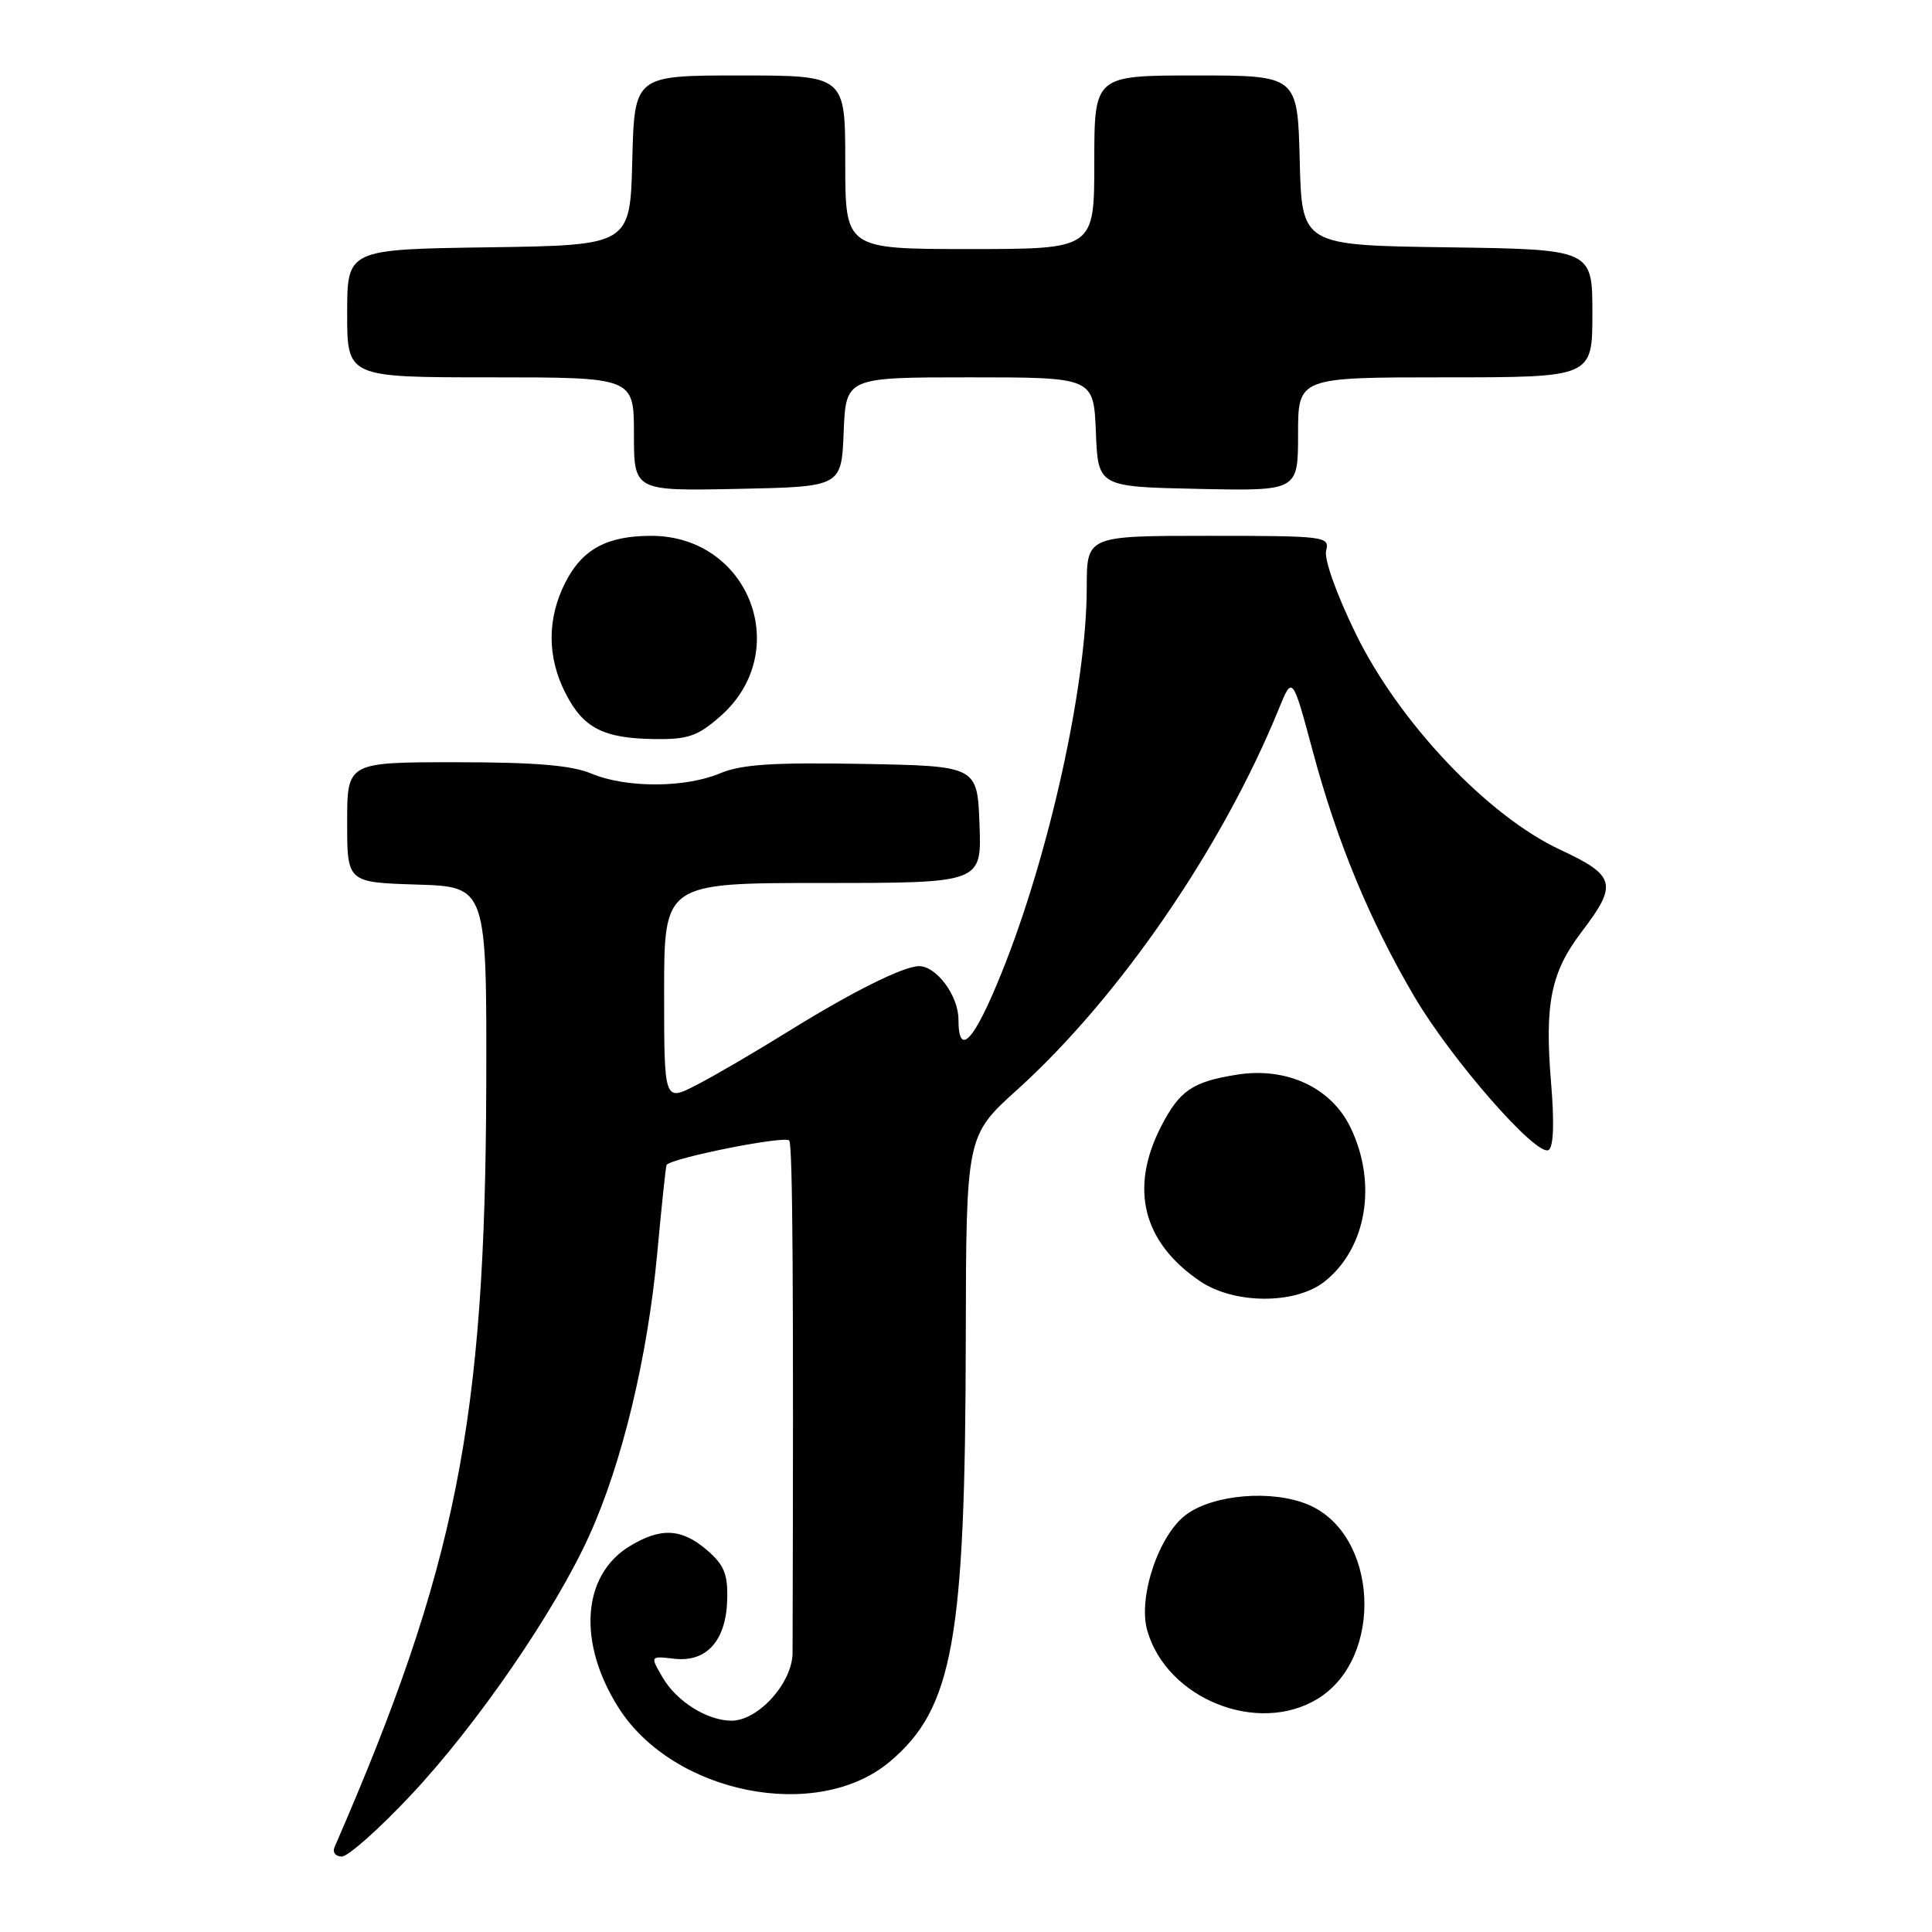 <?xml version="1.0" encoding="UTF-8" standalone="no"?>
<!DOCTYPE svg PUBLIC "-//W3C//DTD SVG 1.1//EN" "http://www.w3.org/Graphics/SVG/1.1/DTD/svg11.dtd" >
<svg xmlns="http://www.w3.org/2000/svg" xmlns:xlink="http://www.w3.org/1999/xlink" version="1.1" viewBox="0 0 256 256">
 <g >
 <path fill="currentColor"
d=" M 54.40 237.91 C 63.15 228.61 73.54 213.51 78.09 203.45 C 82.43 193.88 85.79 179.93 87.08 166.14 C 87.67 159.74 88.23 154.43 88.33 154.34 C 89.33 153.36 104.14 150.43 104.58 151.13 C 105.04 151.88 105.16 170.35 105.02 219.00 C 105.01 222.96 100.49 228.00 96.93 228.00 C 93.73 228.00 89.65 225.45 87.82 222.30 C 86.13 219.42 86.13 219.42 89.34 219.79 C 93.63 220.29 96.22 217.40 96.36 211.93 C 96.45 208.58 95.95 207.35 93.68 205.40 C 90.32 202.51 87.54 202.37 83.42 204.89 C 77.11 208.73 76.50 217.67 81.96 226.28 C 89.21 237.71 108.30 241.51 117.90 233.43 C 126.28 226.38 127.91 217.36 127.97 177.50 C 128.02 150.50 128.02 150.50 134.80 144.38 C 148.31 132.17 161.94 112.33 169.42 94.00 C 171.25 89.50 171.25 89.50 173.94 99.50 C 177.16 111.53 181.46 121.92 187.38 132.01 C 192.30 140.39 203.63 153.34 205.20 152.38 C 205.85 151.98 205.97 148.77 205.53 143.54 C 204.65 132.95 205.49 128.82 209.63 123.40 C 214.38 117.17 214.07 116.01 206.75 112.60 C 197.14 108.13 185.39 95.72 179.66 84.00 C 177.07 78.69 175.43 74.09 175.72 72.95 C 176.21 71.08 175.61 71.00 160.12 71.00 C 144.00 71.00 144.00 71.00 144.00 77.83 C 144.00 90.76 139.02 113.31 132.70 128.95 C 129.06 137.98 127.00 140.20 127.00 135.08 C 127.00 131.94 124.06 127.98 121.75 128.02 C 119.64 128.06 112.86 131.45 104.48 136.65 C 100.09 139.38 94.59 142.59 92.25 143.79 C 88.00 145.97 88.00 145.97 88.00 131.48 C 88.00 117.00 88.00 117.00 109.04 117.00 C 130.08 117.00 130.08 117.00 129.79 109.25 C 129.50 101.50 129.50 101.50 114.28 101.22 C 102.41 101.01 98.26 101.28 95.41 102.47 C 90.76 104.42 82.96 104.43 78.35 102.50 C 75.72 101.40 70.90 101.00 60.38 101.00 C 46.00 101.00 46.00 101.00 46.00 108.96 C 46.00 116.92 46.00 116.92 55.25 117.21 C 64.50 117.50 64.50 117.50 64.43 144.00 C 64.30 188.38 60.45 207.71 44.33 244.75 C 44.03 245.44 44.46 246.00 45.29 246.00 C 46.12 246.00 50.22 242.36 54.40 237.91 Z  M 174.58 225.11 C 183.45 219.71 182.64 203.25 173.31 199.36 C 168.56 197.37 160.81 198.01 157.18 200.69 C 153.54 203.37 150.76 211.66 152.02 216.06 C 154.61 225.11 166.66 229.94 174.58 225.11 Z  M 175.49 169.83 C 181.08 165.43 182.54 156.81 178.94 149.38 C 176.38 144.09 170.46 141.35 163.89 142.40 C 157.99 143.34 156.29 144.51 153.84 149.28 C 149.64 157.49 151.42 164.60 158.99 169.75 C 163.52 172.83 171.62 172.87 175.49 169.83 Z  M 95.44 94.92 C 105.18 86.37 99.31 71.02 86.30 71.00 C 80.43 71.00 77.16 72.77 74.92 77.16 C 72.48 81.95 72.48 87.06 74.93 91.85 C 77.28 96.47 79.94 97.84 86.72 97.93 C 91.17 97.99 92.44 97.55 95.44 94.92 Z  M 111.79 57.25 C 112.09 50.00 112.09 50.00 128.50 50.00 C 144.91 50.00 144.91 50.00 145.21 57.25 C 145.50 64.50 145.50 64.50 158.75 64.78 C 172.00 65.06 172.00 65.06 172.00 57.53 C 172.00 50.00 172.00 50.00 191.50 50.00 C 211.00 50.00 211.00 50.00 211.00 41.52 C 211.00 33.04 211.00 33.04 191.75 32.77 C 172.50 32.50 172.50 32.50 172.22 21.25 C 171.93 10.00 171.93 10.00 158.47 10.00 C 145.00 10.00 145.00 10.00 145.00 21.50 C 145.00 33.00 145.00 33.00 128.50 33.00 C 112.00 33.00 112.00 33.00 112.00 21.50 C 112.00 10.00 112.00 10.00 98.03 10.00 C 84.07 10.00 84.07 10.00 83.78 21.25 C 83.50 32.50 83.50 32.50 64.75 32.77 C 46.00 33.04 46.00 33.04 46.00 41.52 C 46.00 50.00 46.00 50.00 65.00 50.00 C 84.00 50.00 84.00 50.00 84.00 57.53 C 84.00 65.06 84.00 65.06 97.75 64.78 C 111.50 64.50 111.50 64.50 111.79 57.25 Z "/>
</g>
</svg>